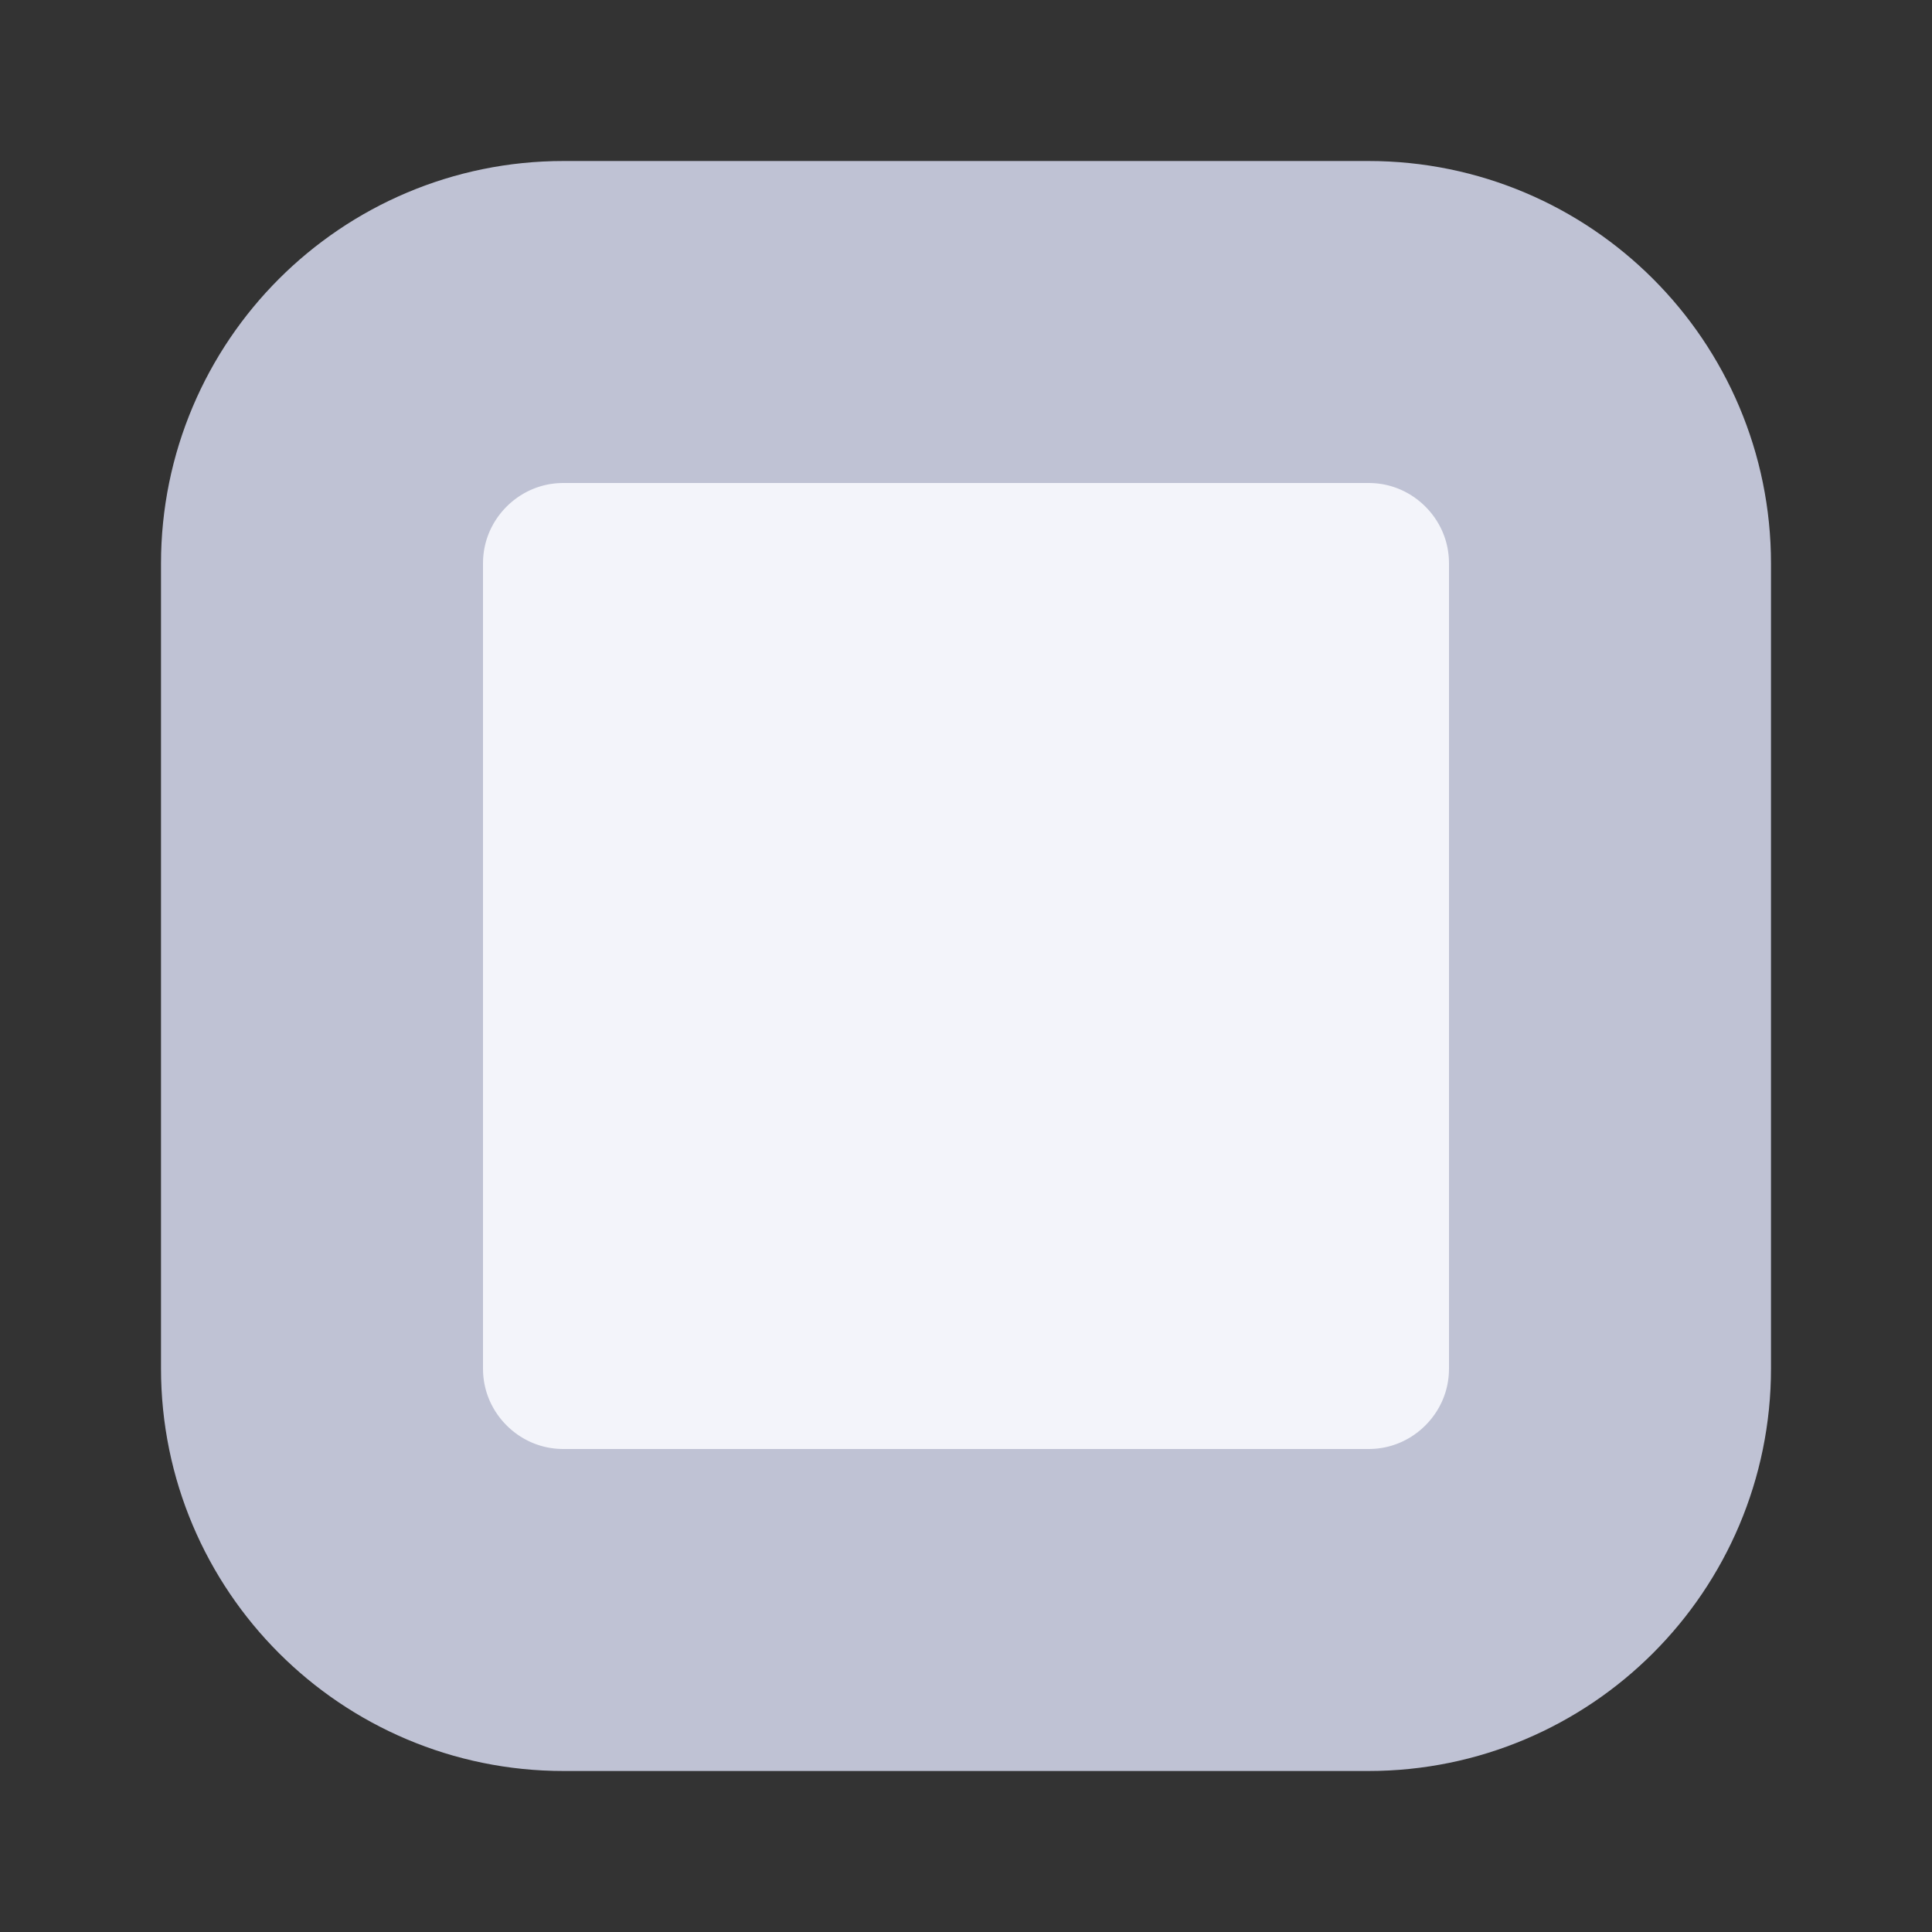 <svg width="12" height="12" viewBox="0 0 12 12" fill="none" xmlns="http://www.w3.org/2000/svg">
<rect x="0" y="0" width="12" height="12" fill="#333333" stroke="none"/>
<path d="M2 8.5V3.5C2 2.672 2.672 2 3.5 2H8.5C9.328 2 10 2.672 10 3.5V8.5C10 9.328 9.328 10 8.5 10H3.5C2.672 10 2 9.328 2 8.5Z" fill="#F3F4FA" stroke="#BFC2D4" stroke-width="2" stroke-linecap="round" stroke-linejoin="round" class="icon-dark-stroke icon-light-fill"/>
</svg>

